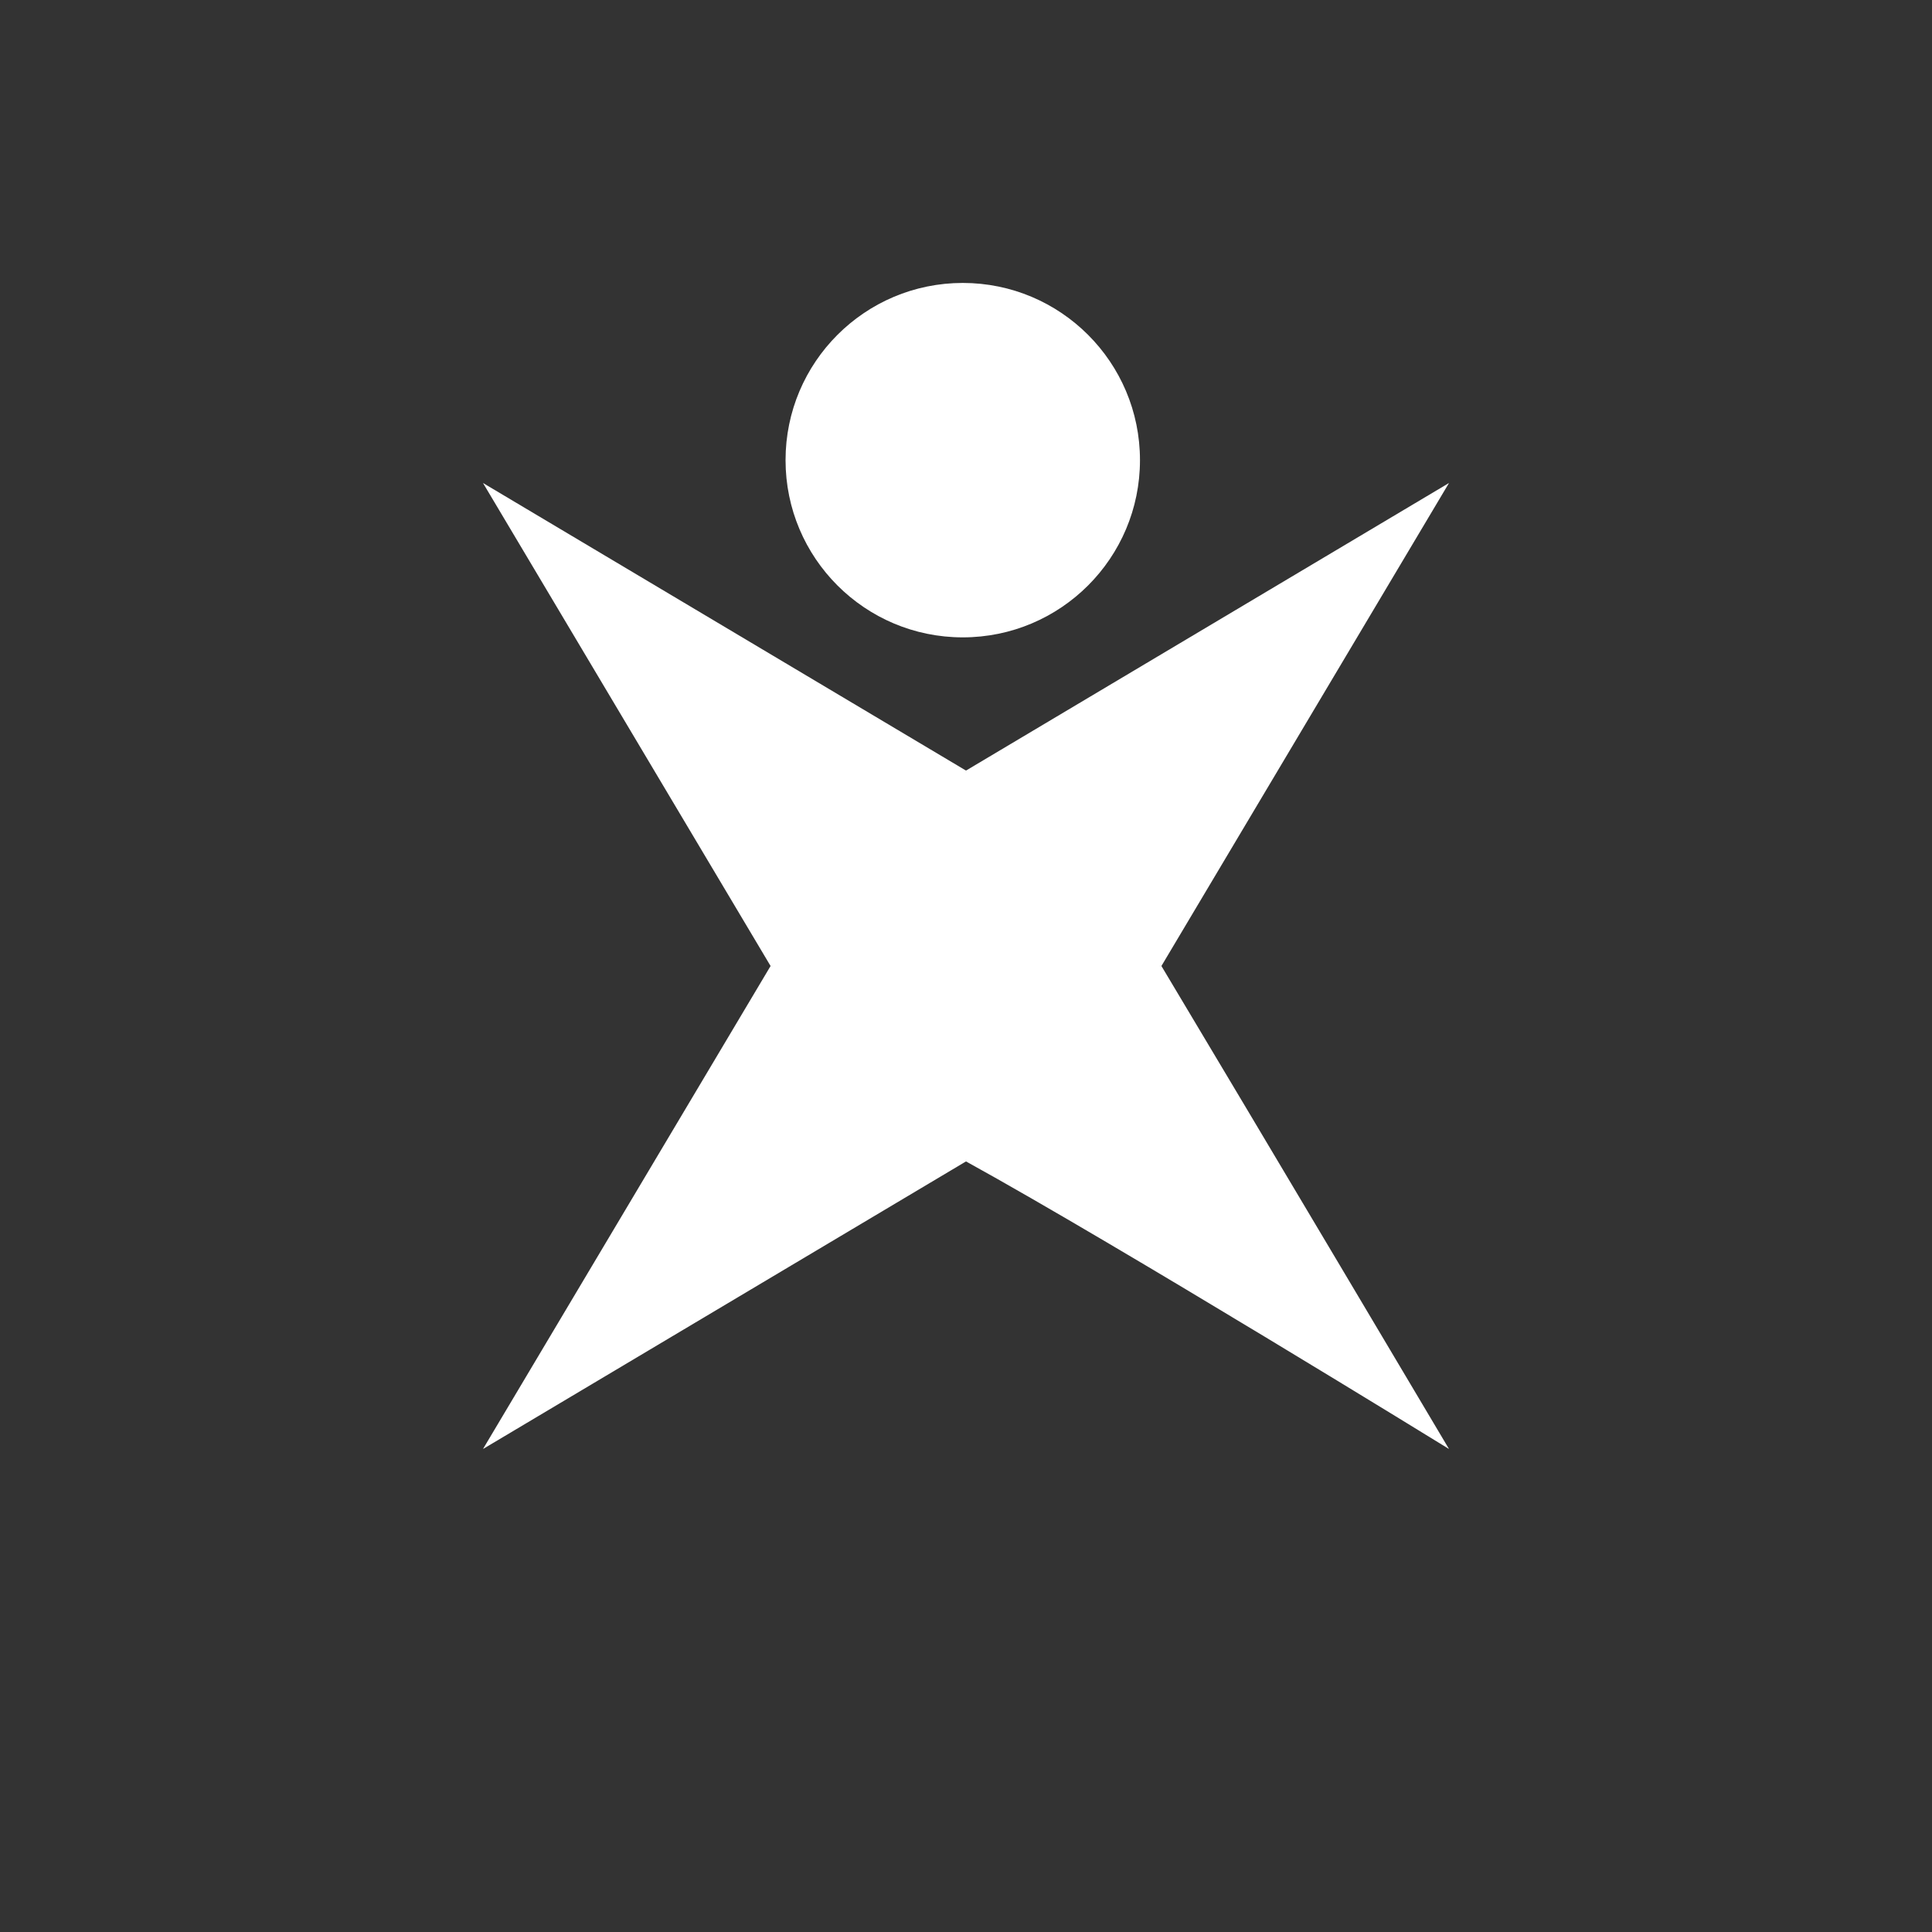 <svg width="40" height="40" viewBox="0 0 40 40" fill="none" xmlns="http://www.w3.org/2000/svg">
<rect x="0" y="0" width="40" height="40" fill="#333333" stroke="none"/>
<circle cx="19.933" cy="9.527" r="3.669" fill="white"/>
<path d="M20 15.954L10 10L15.954 20L10 30L20 24.046C23.172 25.793 30 30 30 30C30 30 26.002 23.267 24.046 20L30 10L20 15.954Z" fill="white"/>
</svg>
